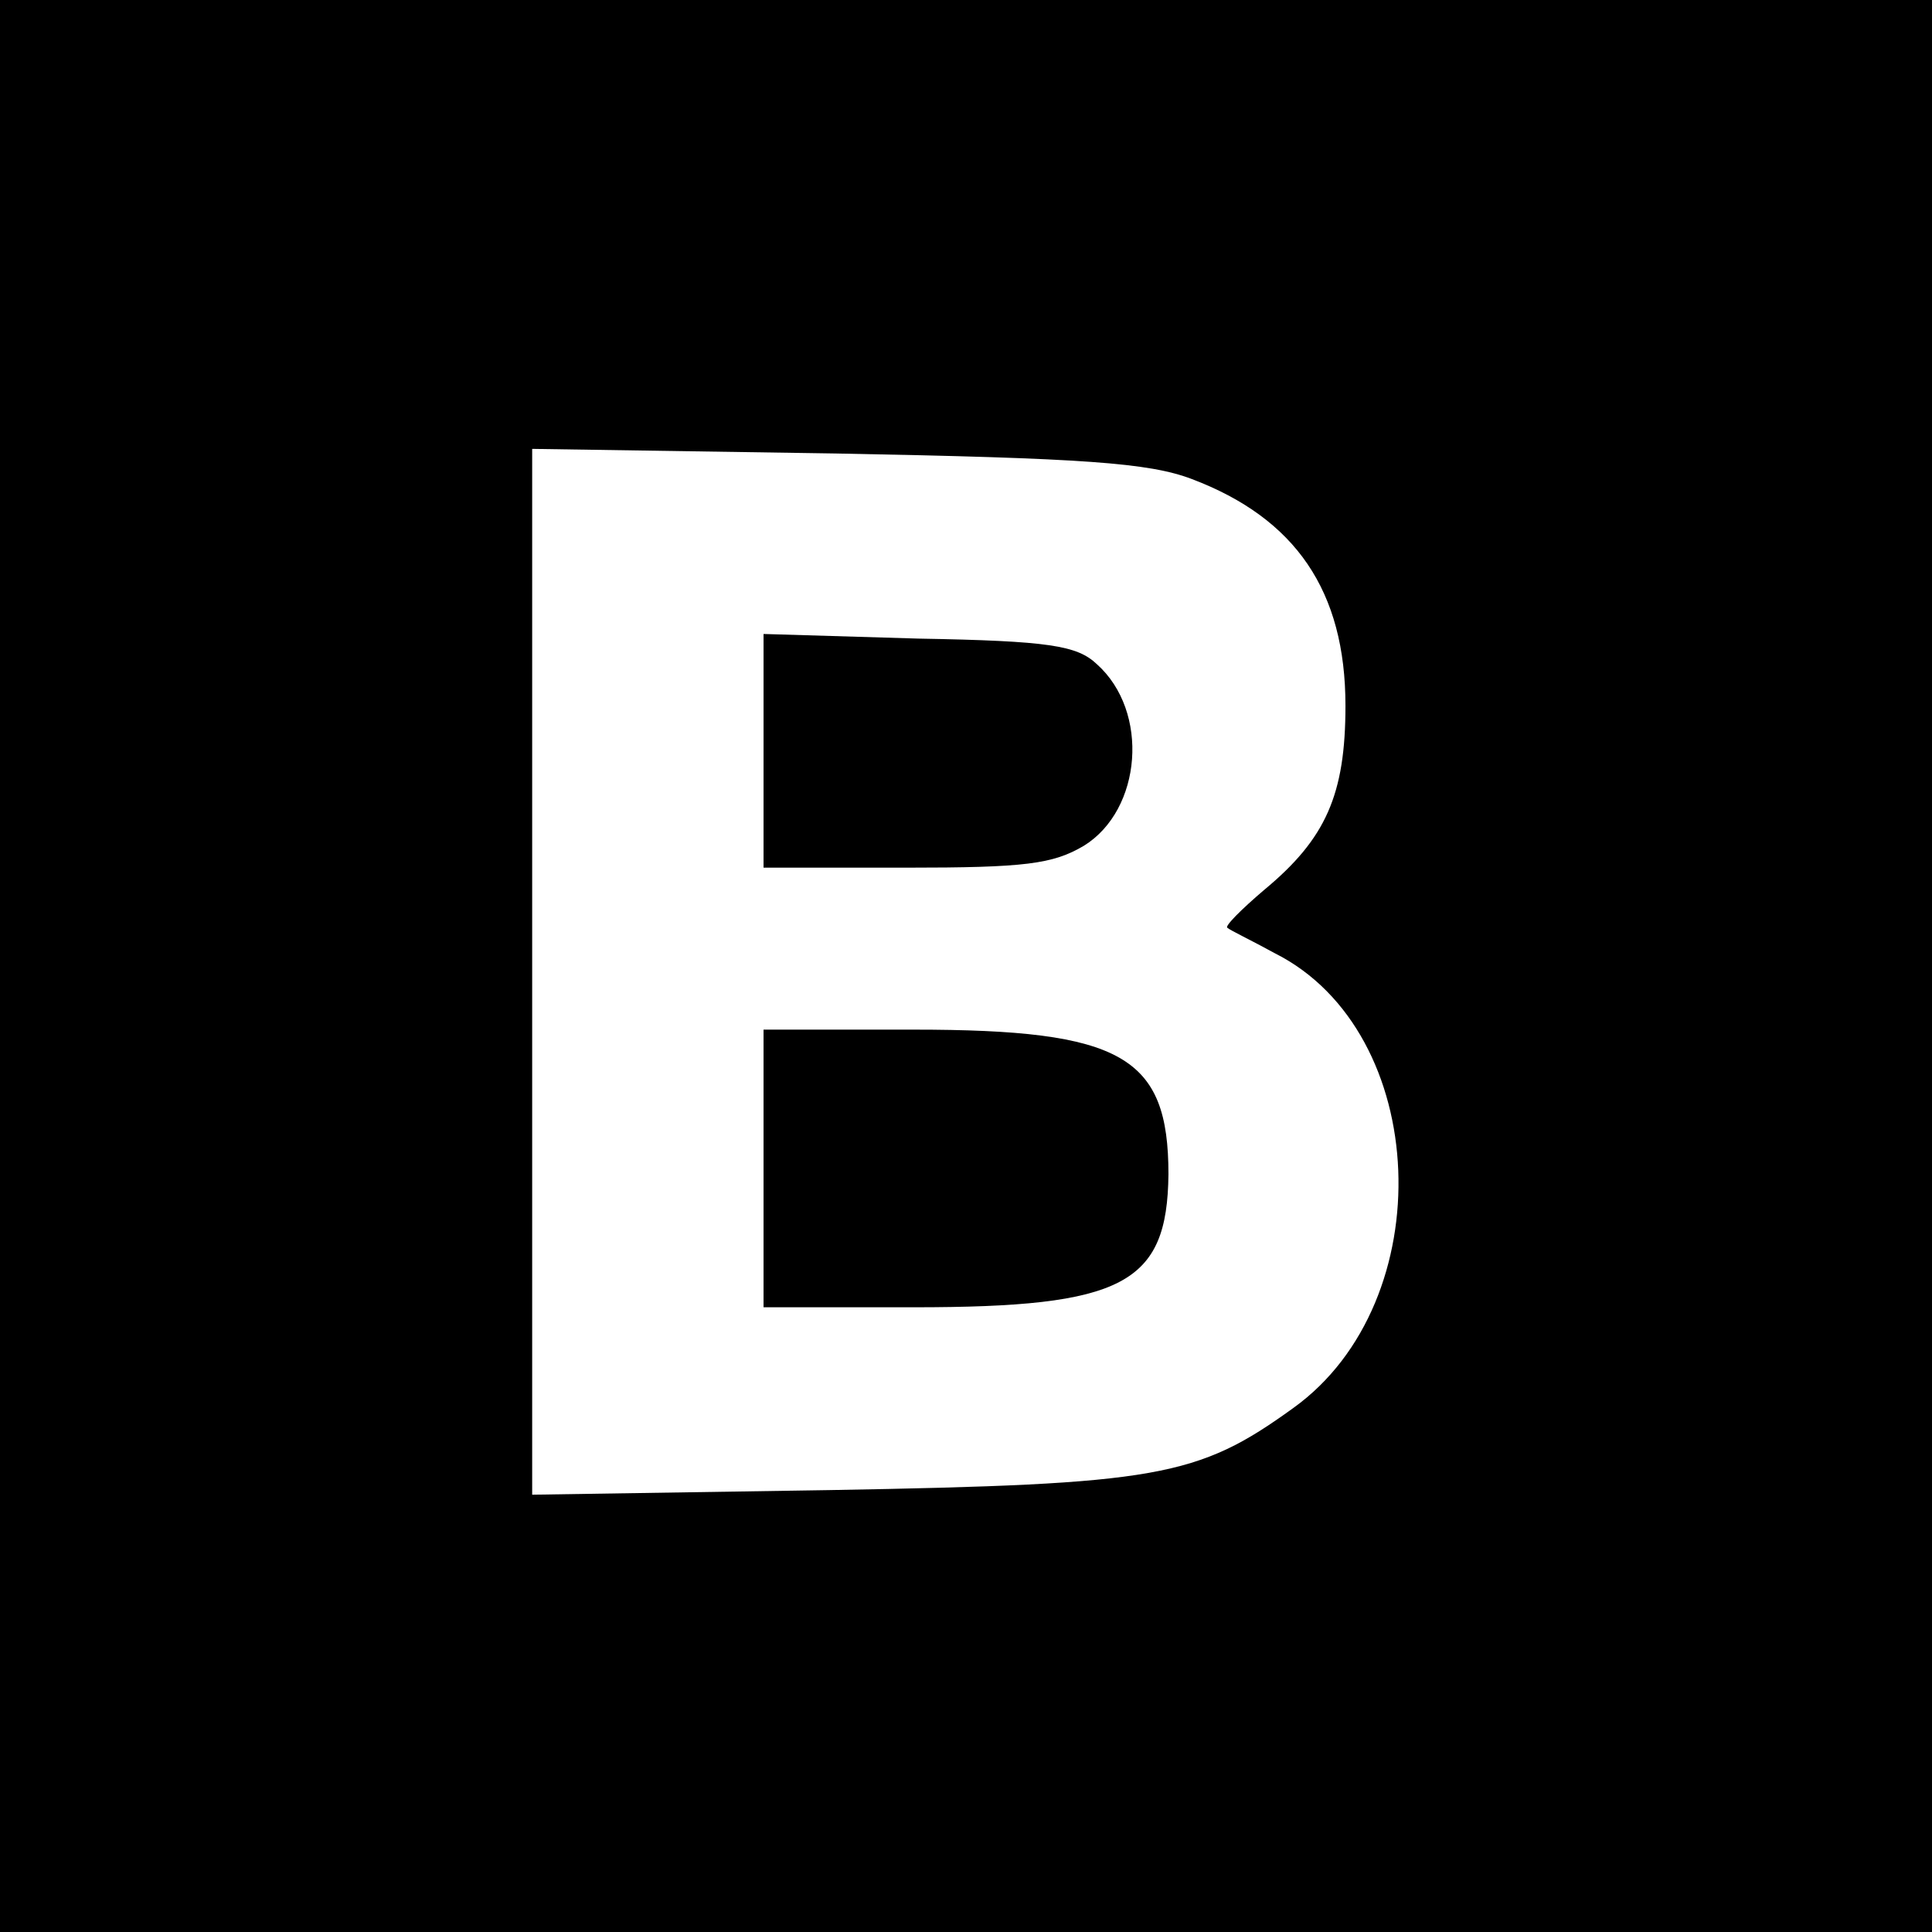 <?xml version="1.0" standalone="no"?>
<!DOCTYPE svg PUBLIC "-//W3C//DTD SVG 20010904//EN"
 "http://www.w3.org/TR/2001/REC-SVG-20010904/DTD/svg10.dtd">
<svg version="1.0" xmlns="http://www.w3.org/2000/svg"
 width="167pt" height="167pt" viewBox="0 0 167 167"
 preserveAspectRatio="xMidYMid meet">
<g transform="translate(0,167) scale(0.1,-0.1)"
fill="#000000" stroke="none">
<path d="M0 835 l0 -835 835 0 835 0 0 835 0 835 -835 0 -835 0 0 -835z m1030
421 c90 -34 133 -97 133 -196 0 -77 -17 -115 -70 -159 -20 -17 -35 -32 -32
-33 2 -2 21 -11 41 -22 135 -68 144 -301 16 -393 -83 -60 -117 -66 -400 -71
l-258 -4 0 452 0 452 263 -4 c214 -4 270 -8 307 -22z"/>
<path d="M660 1021 l0 -101 123 0 c103 0 127 3 154 19 50 31 57 116 11 157
-17 16 -41 20 -154 22 l-134 4 0 -101z"/>
<path d="M660 660 l0 -120 130 0 c181 0 219 20 220 115 0 102 -40 125 -220
125 l-130 0 0 -120z"/>
</g>
</svg>

